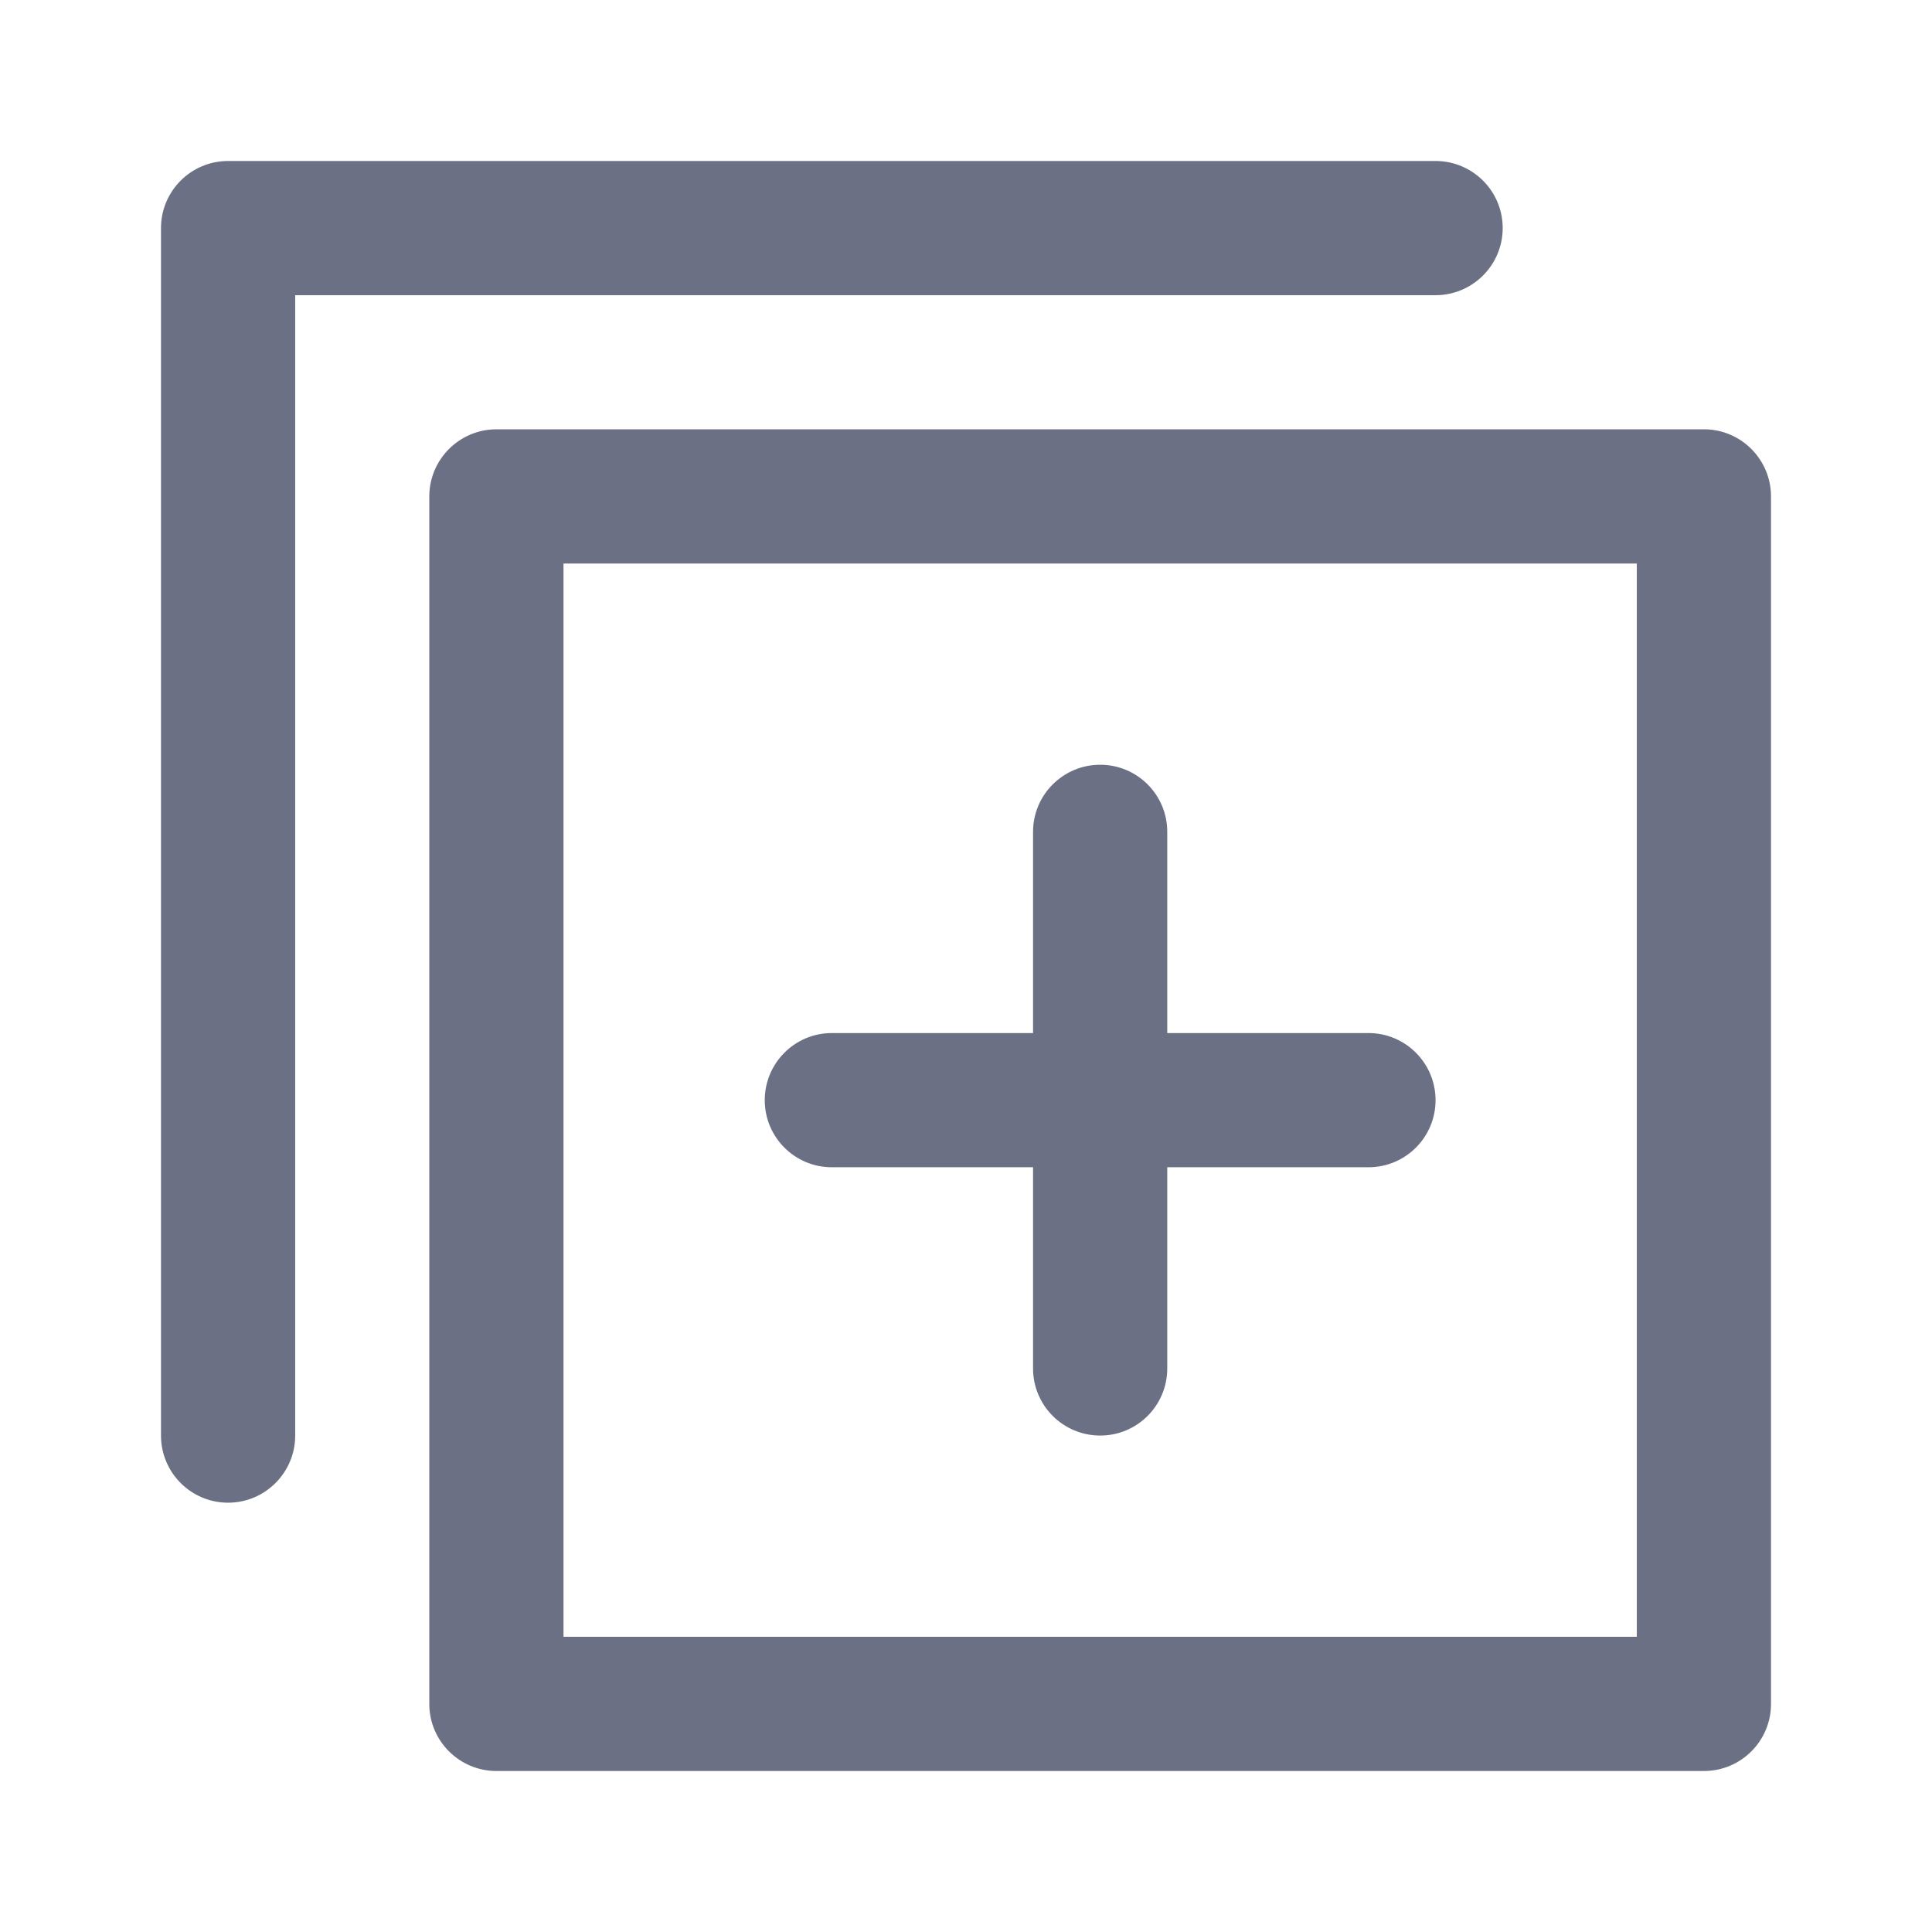 <svg width="24" height="24" viewBox="0 0 24 24" fill="none" xmlns="http://www.w3.org/2000/svg">
<path fill-rule="evenodd" clip-rule="evenodd" d="M21.167 22H6.167C5.707 22 5.333 21.627 5.333 21.167V6.167C5.333 5.707 5.707 5.333 6.167 5.333H21.167C21.627 5.333 22 5.707 22 6.167V21.167C22 21.627 21.627 22 21.167 22ZM20.333 7H7V20.333H20.333V7ZM10.333 12.833H12.833V10.333C12.833 9.873 13.207 9.5 13.667 9.5C14.127 9.5 14.5 9.873 14.5 10.333V12.833H17C17.46 12.833 17.833 13.207 17.833 13.667C17.833 14.127 17.46 14.5 17 14.5H14.5V17C14.5 17.46 14.127 17.833 13.667 17.833C13.207 17.833 12.833 17.46 12.833 17V14.5H10.333C9.873 14.5 9.5 14.127 9.5 13.667C9.5 13.207 9.873 12.833 10.333 12.833ZM17.833 3.667H3.667V17.833C3.667 18.293 3.293 18.667 2.833 18.667C2.373 18.667 2 18.293 2 17.833V2.833C2 2.373 2.373 2 2.833 2H17.833C18.293 2 18.667 2.373 18.667 2.833C18.667 3.293 18.293 3.667 17.833 3.667Z" fill="#6B7084"/>
</svg>
